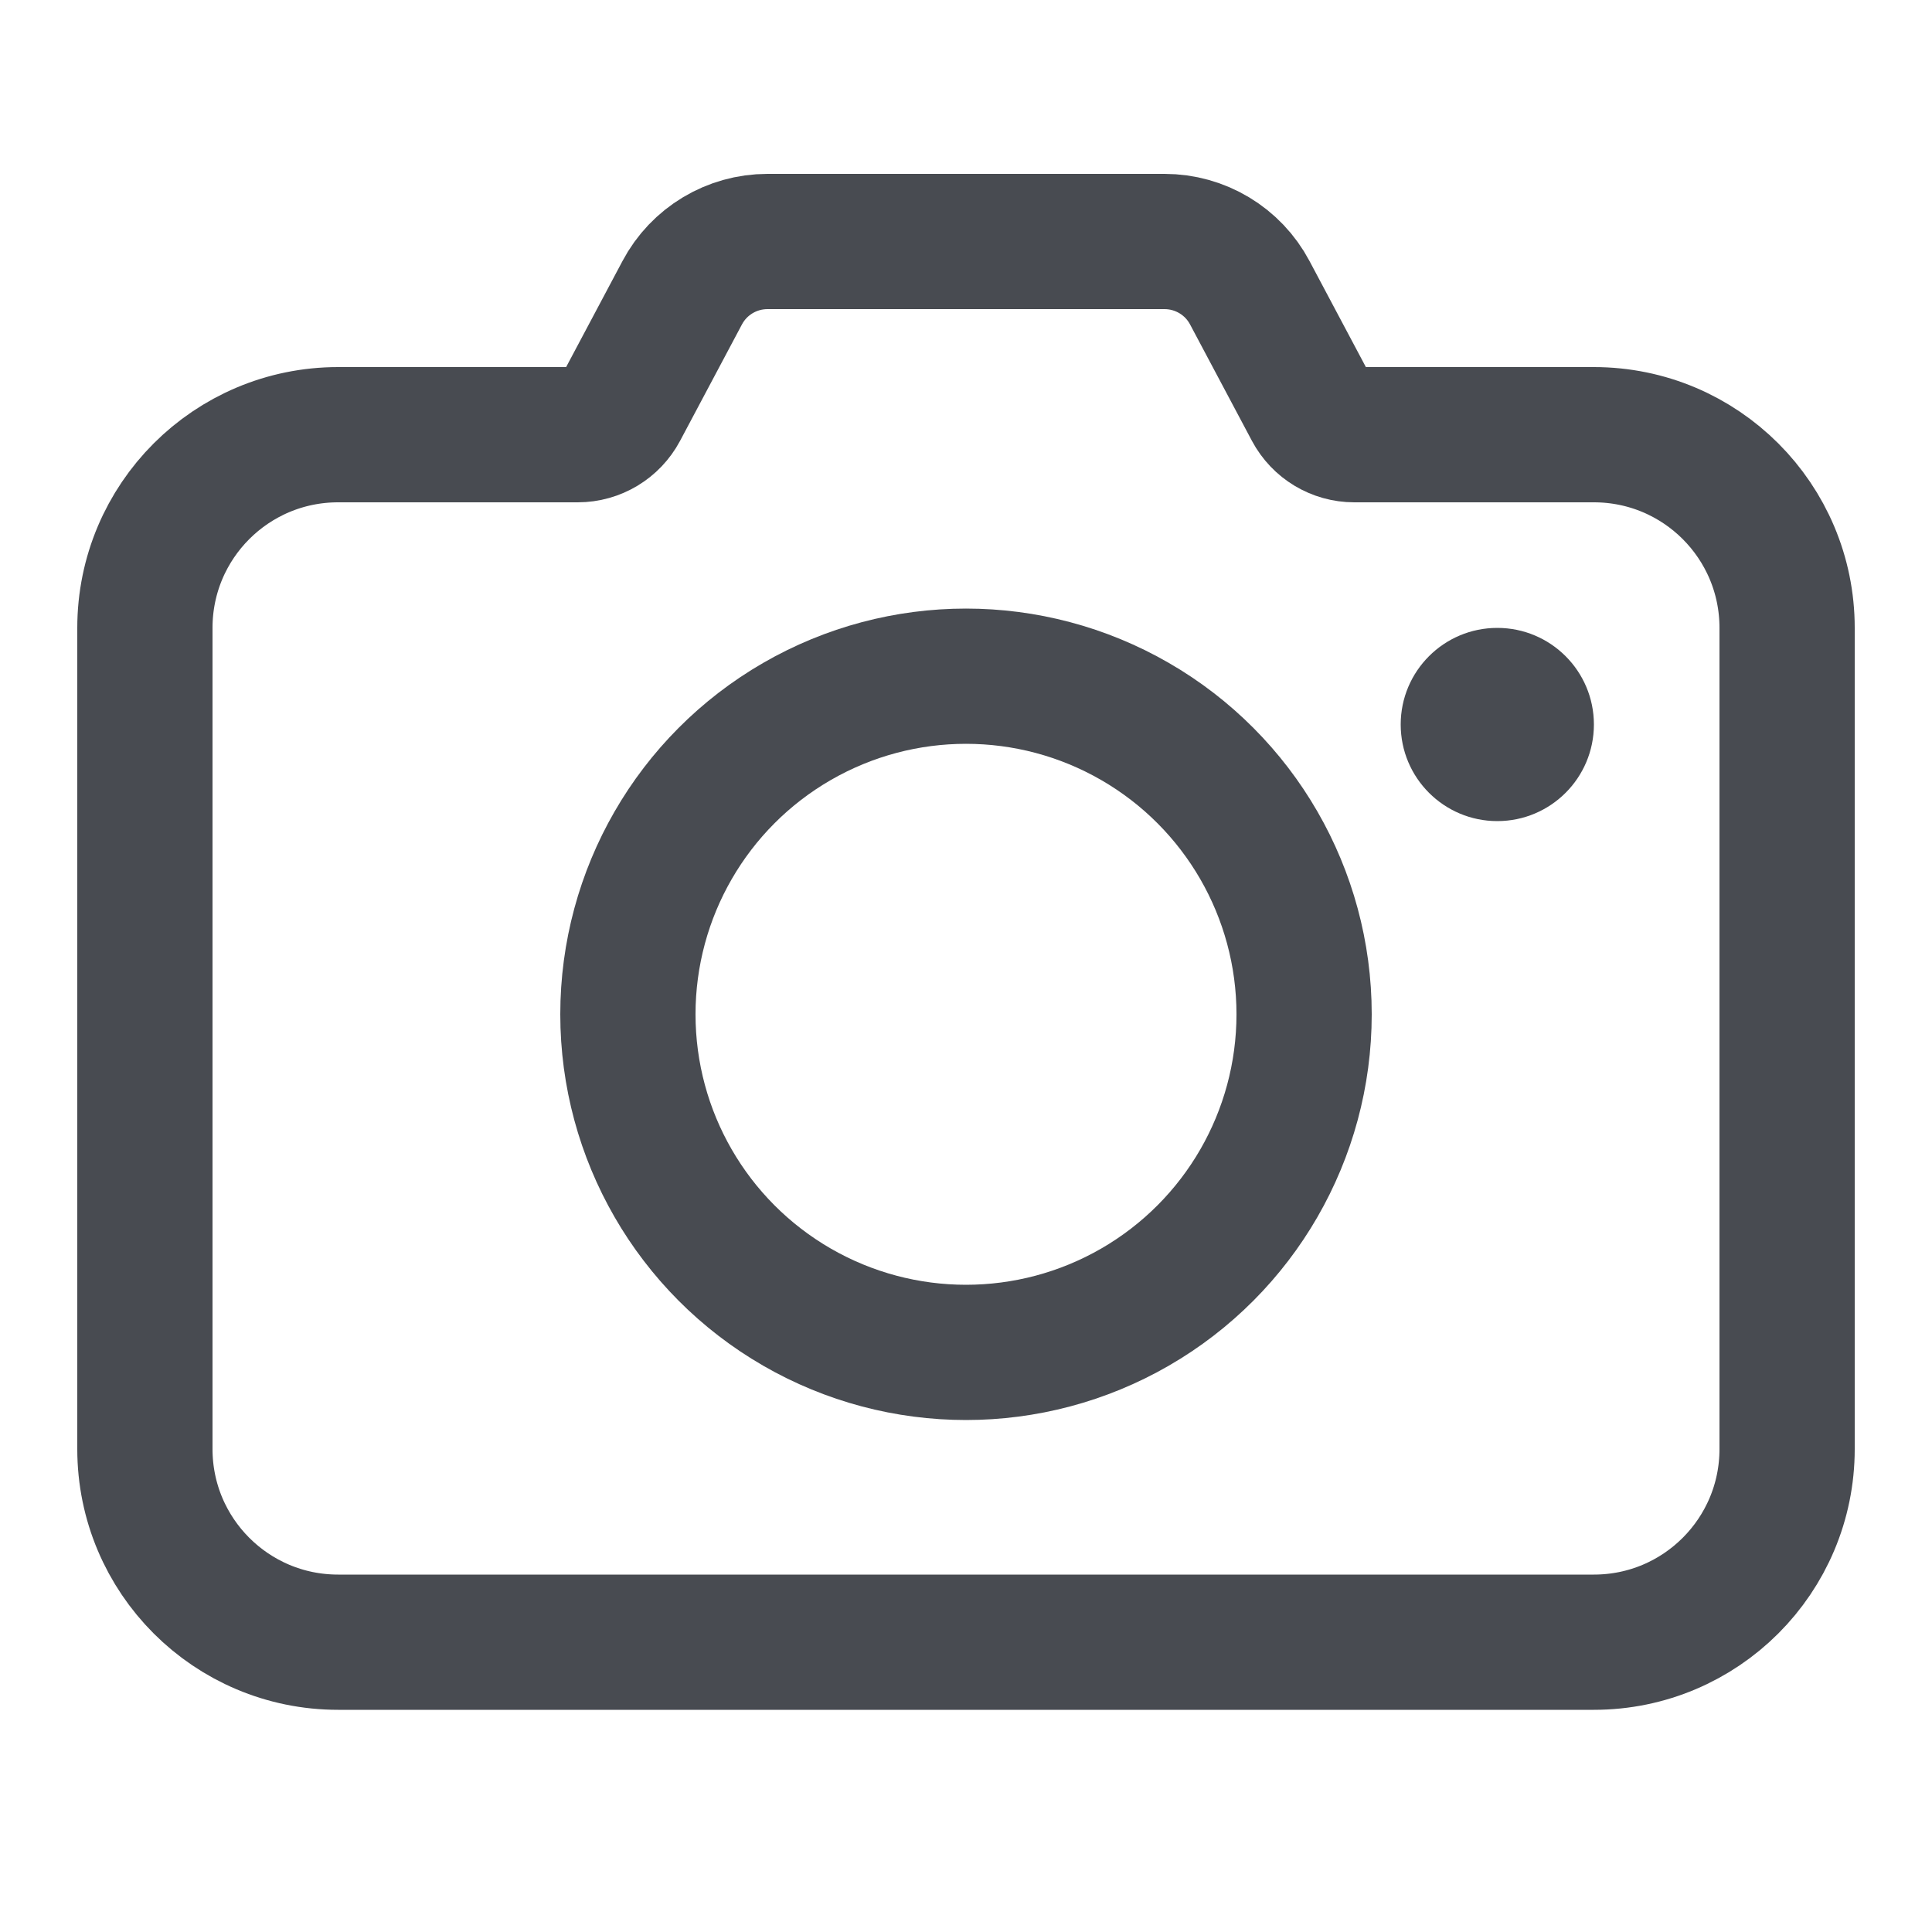 <svg width="20" height="20" viewBox="0 0 20 20" fill="none" xmlns="http://www.w3.org/2000/svg">
<path d="M18.5 15V6.5C18.5 5.395 17.605 4.5 16.5 4.5H14.019C13.834 4.5 13.665 4.398 13.578 4.235L12.938 3.031C12.765 2.704 12.425 2.5 12.055 2.5H10L7.945 2.5C7.575 2.5 7.235 2.704 7.062 3.031L6.422 4.235C6.335 4.398 6.166 4.5 5.981 4.5H3.5C2.395 4.5 1.5 5.395 1.5 6.5V15C1.5 16.105 2.395 17 3.5 17H16.5C17.605 17 18.5 16.105 18.5 15Z" stroke="#484B51" stroke-width="1.4"/>
<circle cx="10" cy="10.5" r="3.5" stroke="#484B51" stroke-width="1.4"/>
<circle cx="15.5" cy="7.5" r="1" fill="#484B51"/>
</svg>
